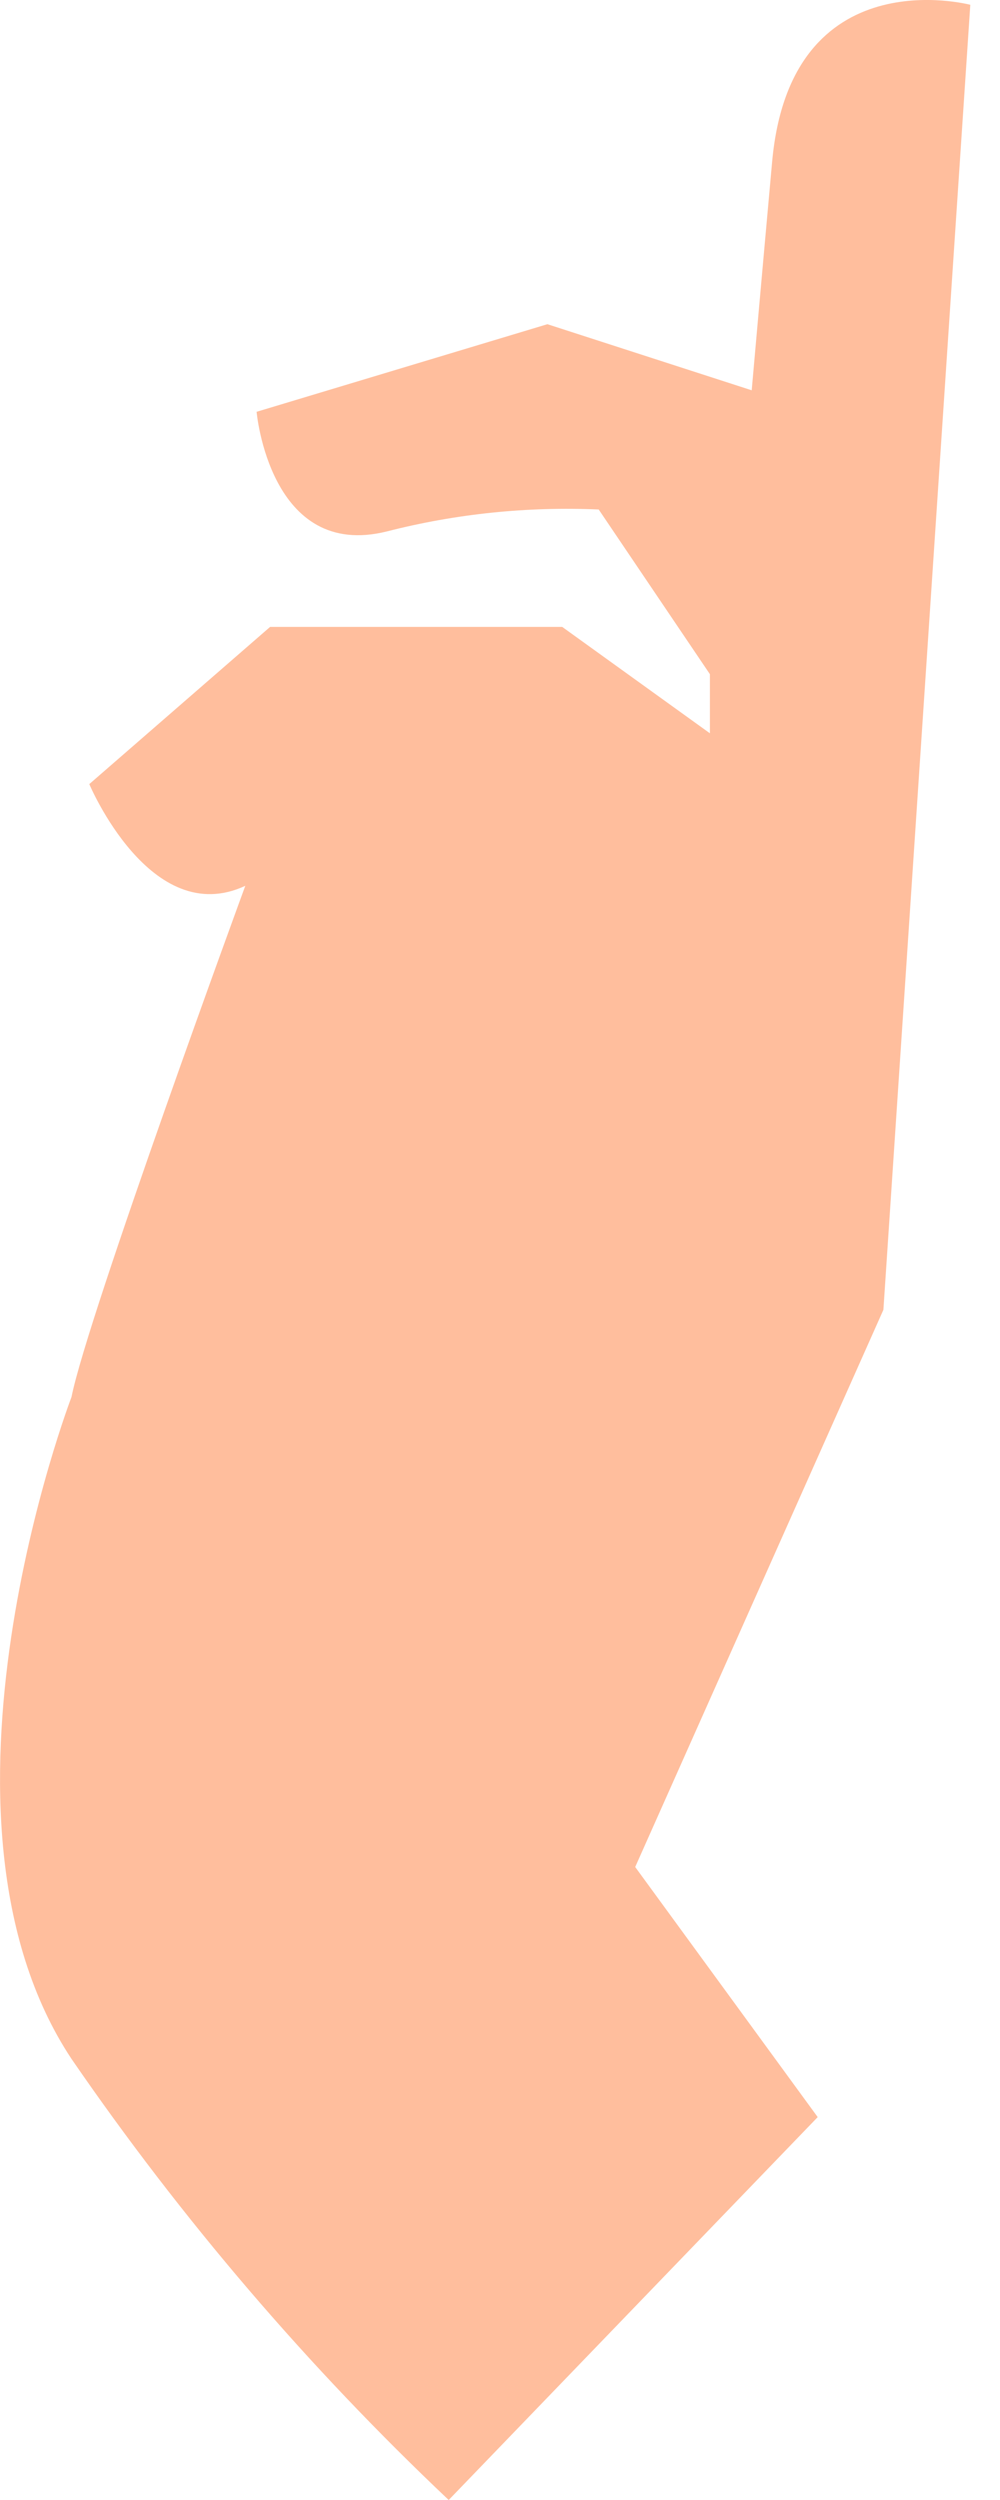 <svg width="10" height="25" viewBox="0 0 10 25" fill="none" xmlns="http://www.w3.org/2000/svg">
<path d="M8.177 21.171L6.352 18.67L8.834 13.098L9.703 0.048C9.703 0.048 7.904 -0.429 7.721 1.621C7.612 2.825 7.517 3.903 7.517 3.903L5.474 3.242L2.566 4.118C2.566 4.118 2.697 5.607 3.87 5.314C4.561 5.137 5.274 5.064 5.987 5.095L7.099 6.742V7.333L5.622 6.269H2.701L0.893 7.841C0.893 7.841 1.506 9.3 2.453 8.858C2.453 8.858 0.876 13.159 0.715 13.97C0.715 13.97 -0.893 18.162 0.715 20.589C1.814 22.189 3.079 23.668 4.487 25L8.177 21.171Z" fill="#FFBE9D"/>
</svg>
